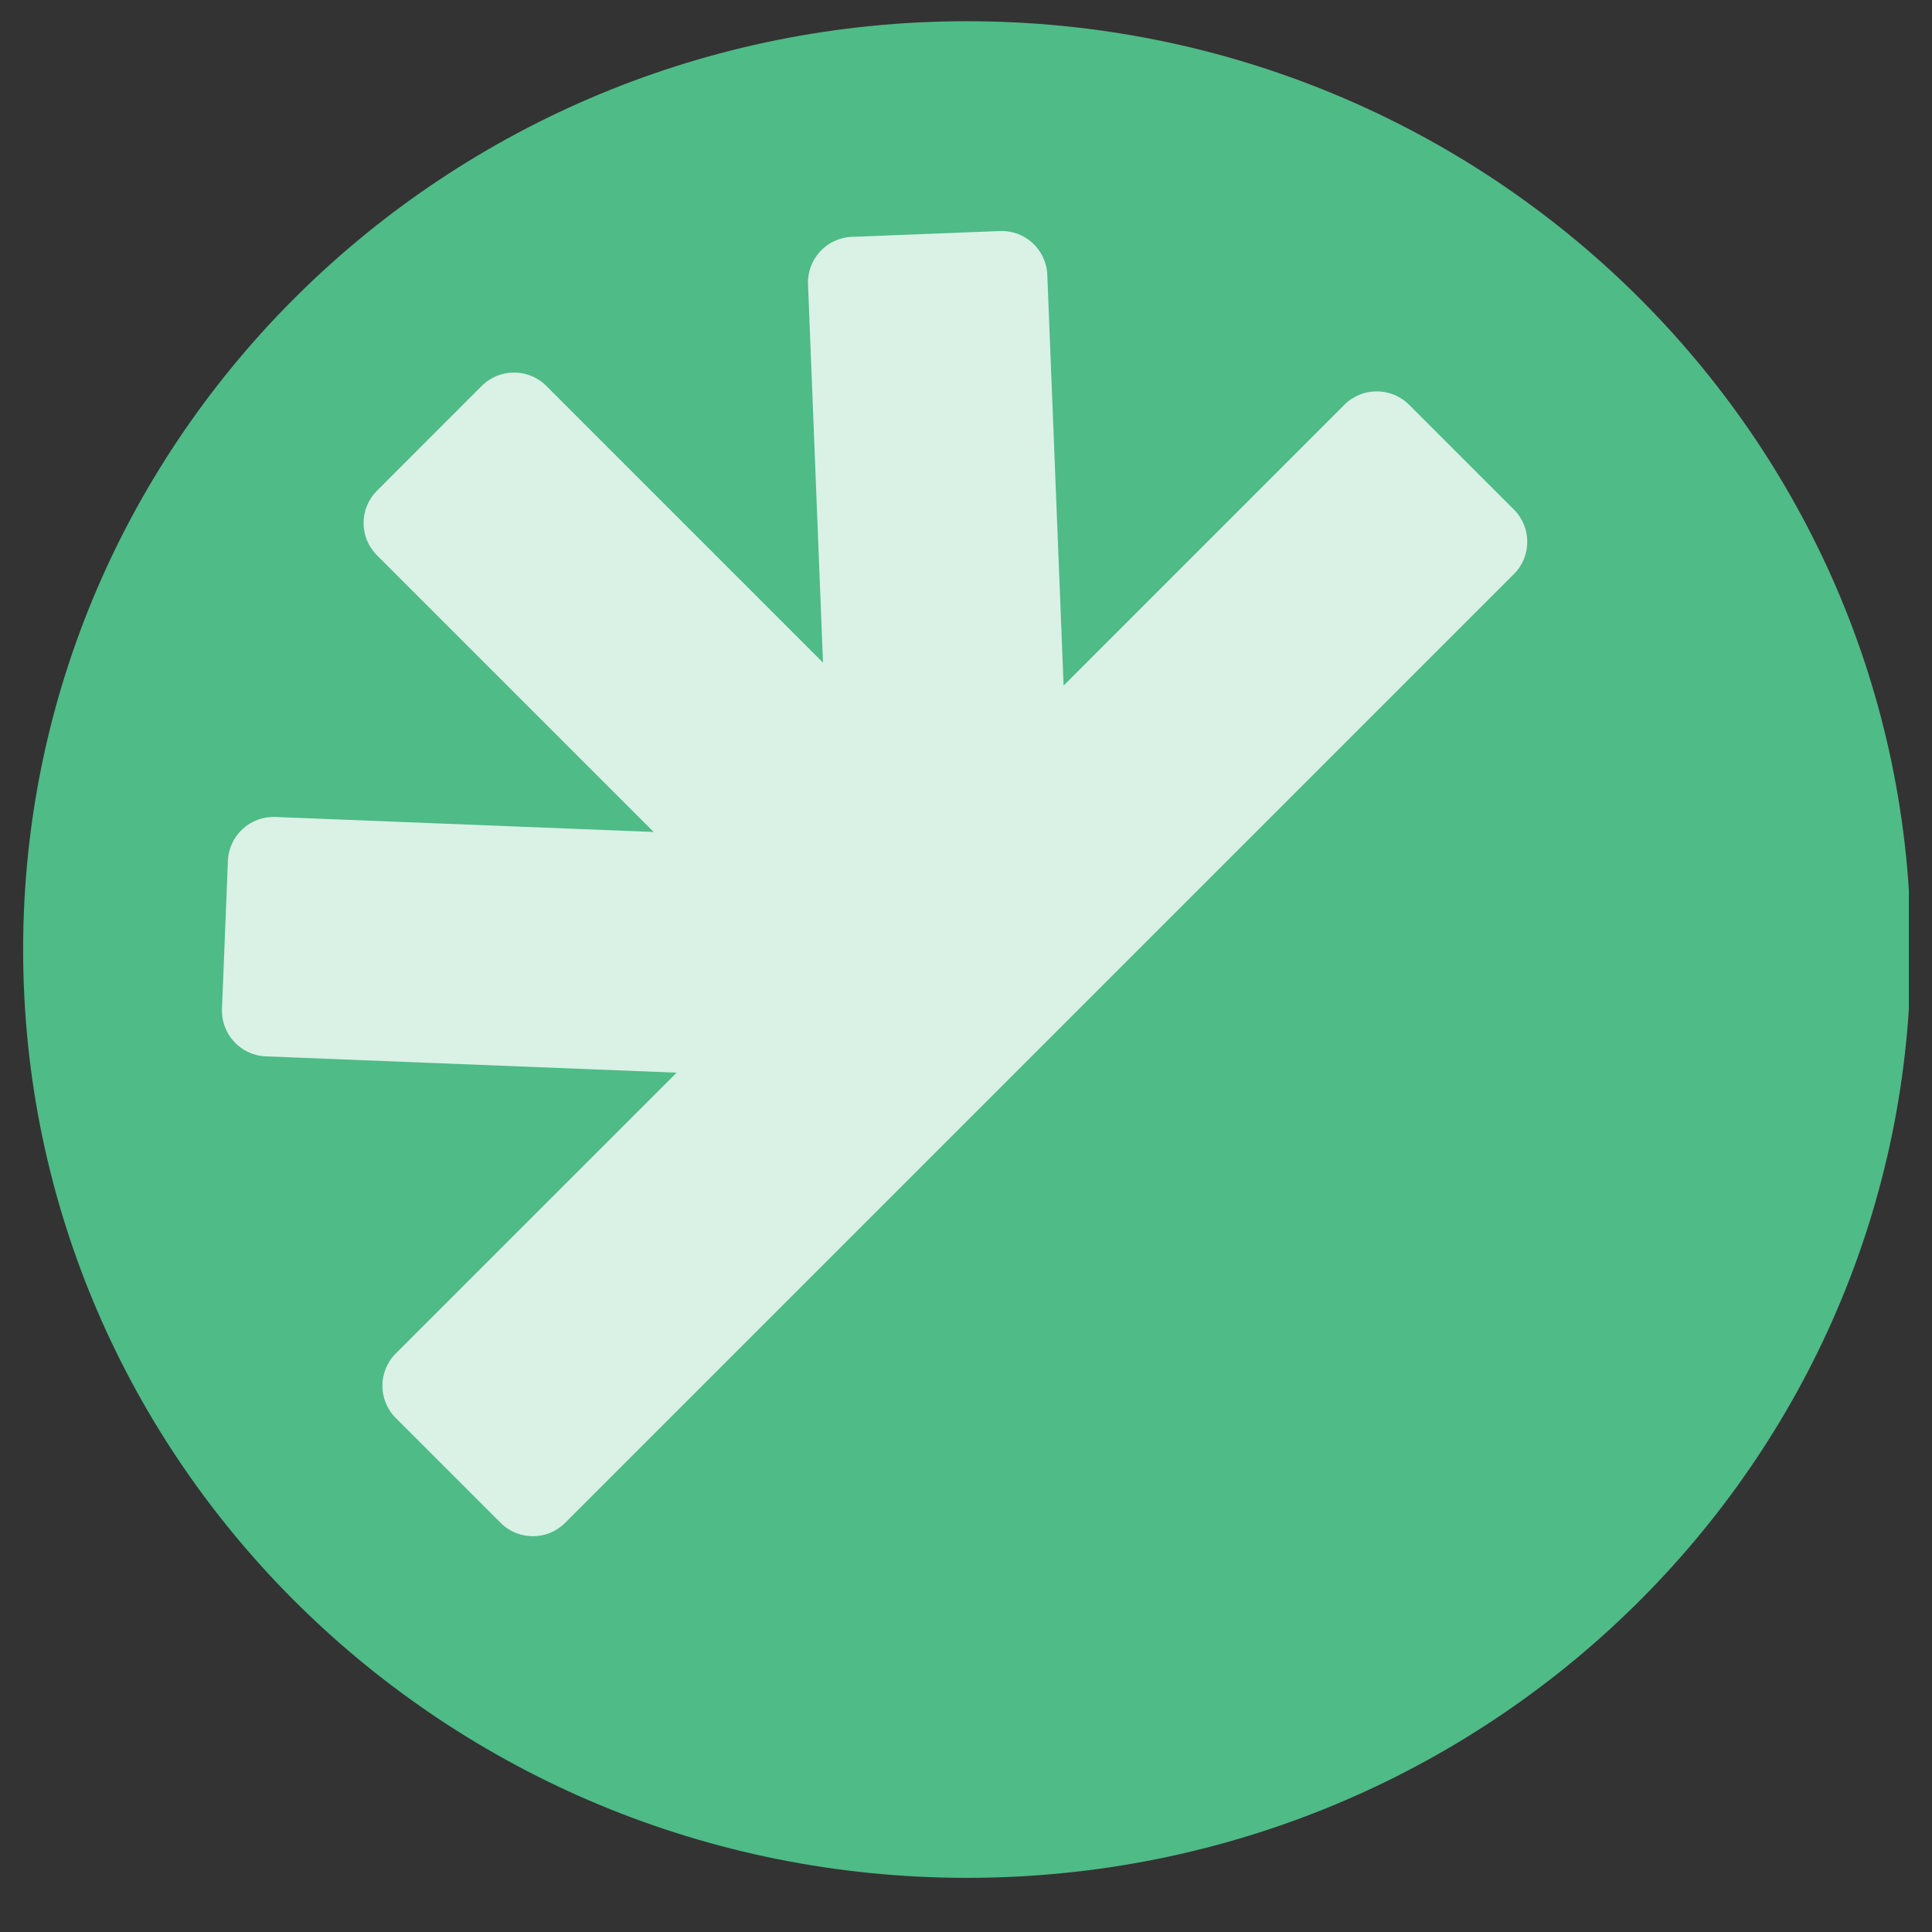 <svg xmlns="http://www.w3.org/2000/svg" xmlns:xlink="http://www.w3.org/1999/xlink" width="100" zoomAndPan="magnify" viewBox="0 0 75 75" height="100" preserveAspectRatio="xMidYMid meet" version="1.0"><rect x="0" y="0" width="75" height="75" fill="#333333" stroke="none"/><defs><clipPath id="2f07a60350"><path d="M 0.898 0.824 L 74.383 0.824 L 74.383 72.898 L 0.898 72.898 Z M 0.898 0.824 " clip-rule="nonzero"/></clipPath><clipPath id="a70ae7f320"><path d="M 37.539 0.824 C 17.305 0.824 0.898 16.961 0.898 36.863 C 0.898 56.766 17.305 72.898 37.539 72.898 C 57.773 72.898 74.176 56.766 74.176 36.863 C 74.176 16.961 57.773 0.824 37.539 0.824 Z M 37.539 0.824 " clip-rule="nonzero"/></clipPath></defs><g clip-path="url(#2f07a60350)"><g clip-path="url(#a70ae7f320)"><path fill="#4fbb87" d="M 0.898 0.824 L 74.102 0.824 L 74.102 72.898 L 0.898 72.898 Z M 0.898 0.824 " fill-opacity="1" fill-rule="nonzero"/></g></g><path fill="#daf1e6" d="M 18.703 14.98 C 19.395 14.289 20.516 14.289 21.207 14.98 L 31.949 25.723 L 31.367 11.035 C 31.328 10.059 32.09 9.234 33.066 9.195 L 38.816 8.969 C 39.793 8.93 40.617 9.691 40.656 10.668 L 41.289 26.613 L 52.191 15.711 C 52.883 15.02 54.004 15.02 54.699 15.711 L 58.77 19.781 C 59.461 20.473 59.461 21.594 58.77 22.285 L 21.938 59.117 C 21.246 59.809 20.125 59.809 19.434 59.117 L 15.363 55.047 C 14.672 54.355 14.672 53.234 15.363 52.543 L 26.266 41.641 L 10.32 41.008 C 9.34 40.969 8.582 40.145 8.617 39.168 L 8.848 33.414 C 8.887 32.438 9.711 31.676 10.688 31.715 L 25.375 32.297 L 14.633 21.555 C 13.941 20.863 13.941 19.742 14.633 19.051 Z M 18.703 14.98 " fill-opacity="1" fill-rule="evenodd"/></svg>